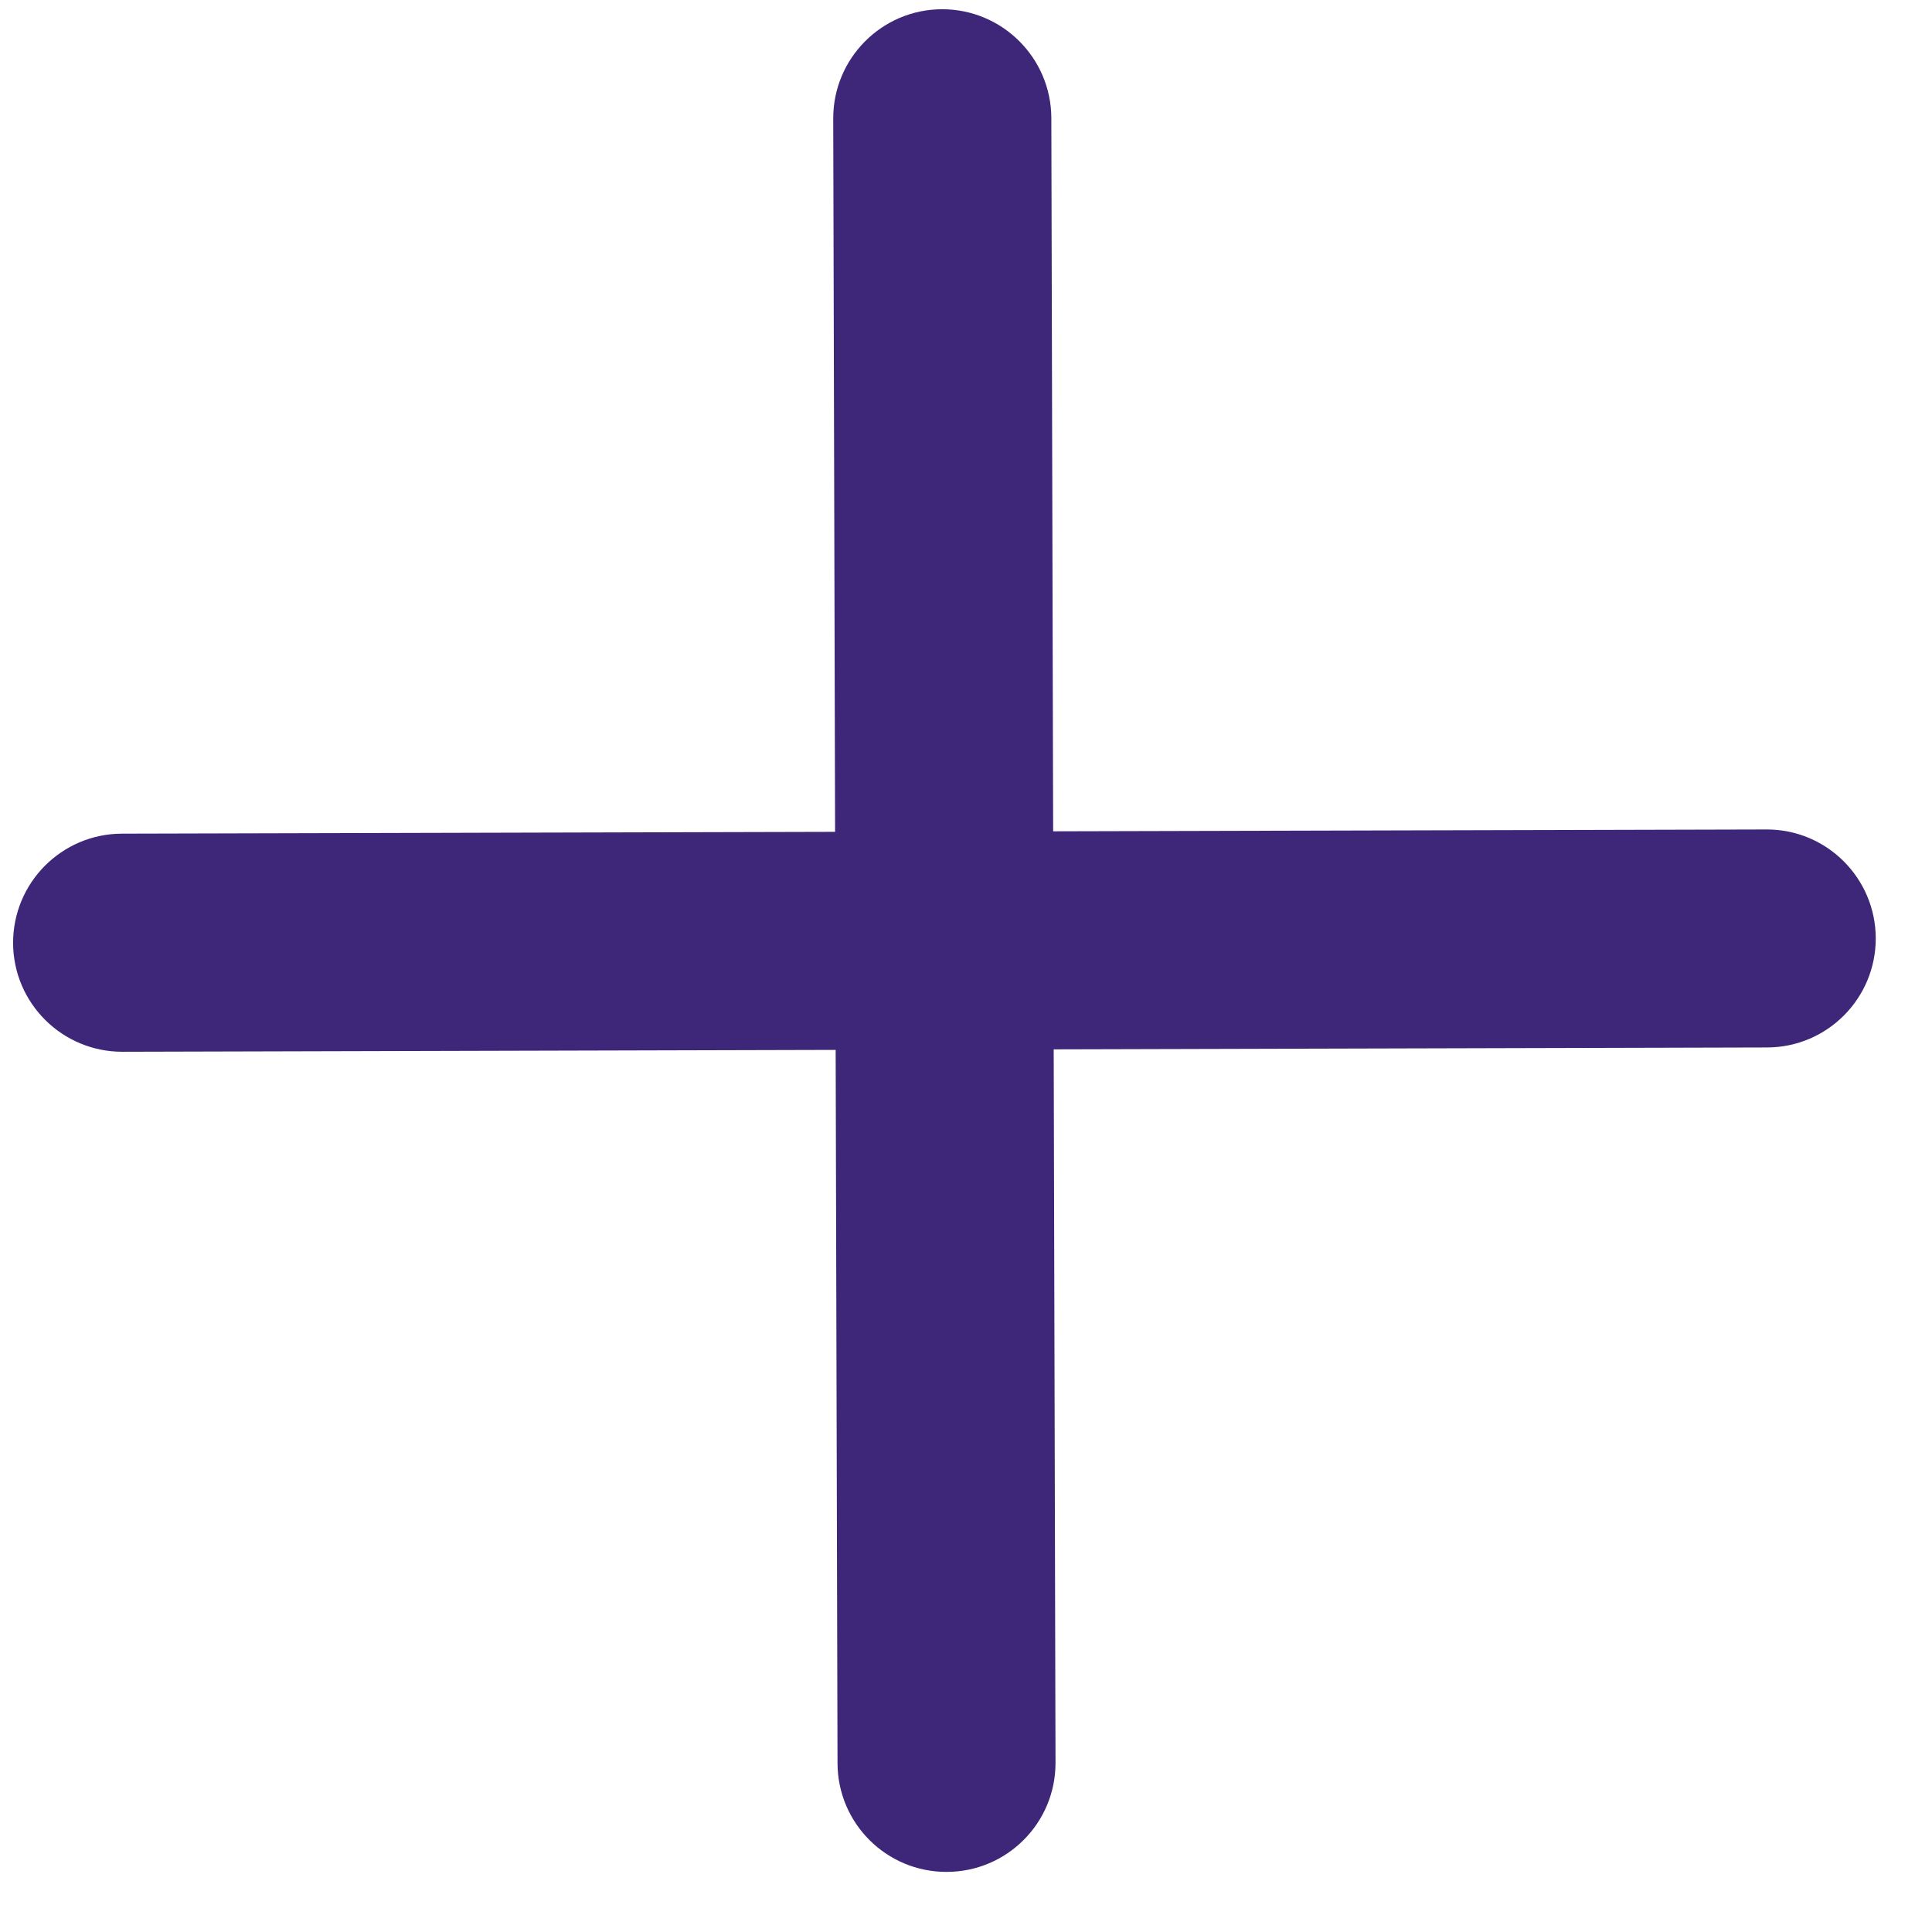 <svg width="18" height="18" viewBox="0 0 18 18" fill="none" xmlns="http://www.w3.org/2000/svg">
<g id="Accordion +">
<path id="Vector 1 (Stroke)" fill-rule="evenodd" clip-rule="evenodd" d="M0.122 8.786C0.121 8.225 0.574 7.769 1.135 7.767L16.458 7.728C17.018 7.726 17.474 8.18 17.476 8.741C17.477 9.302 17.024 9.758 16.463 9.759L1.141 9.799C0.58 9.8 0.124 9.347 0.122 8.786Z" fill="#3E2678"/>
<path id="Vector 2 (Stroke)" fill-rule="evenodd" clip-rule="evenodd" d="M8.776 0.086C8.215 0.088 7.762 0.544 7.763 1.105L7.803 16.427C7.804 16.988 8.26 17.442 8.821 17.44C9.382 17.439 9.836 16.983 9.834 16.422L9.795 1.099C9.793 0.539 9.337 0.085 8.776 0.086Z" fill="#3E2678"/>
</g>
</svg>
